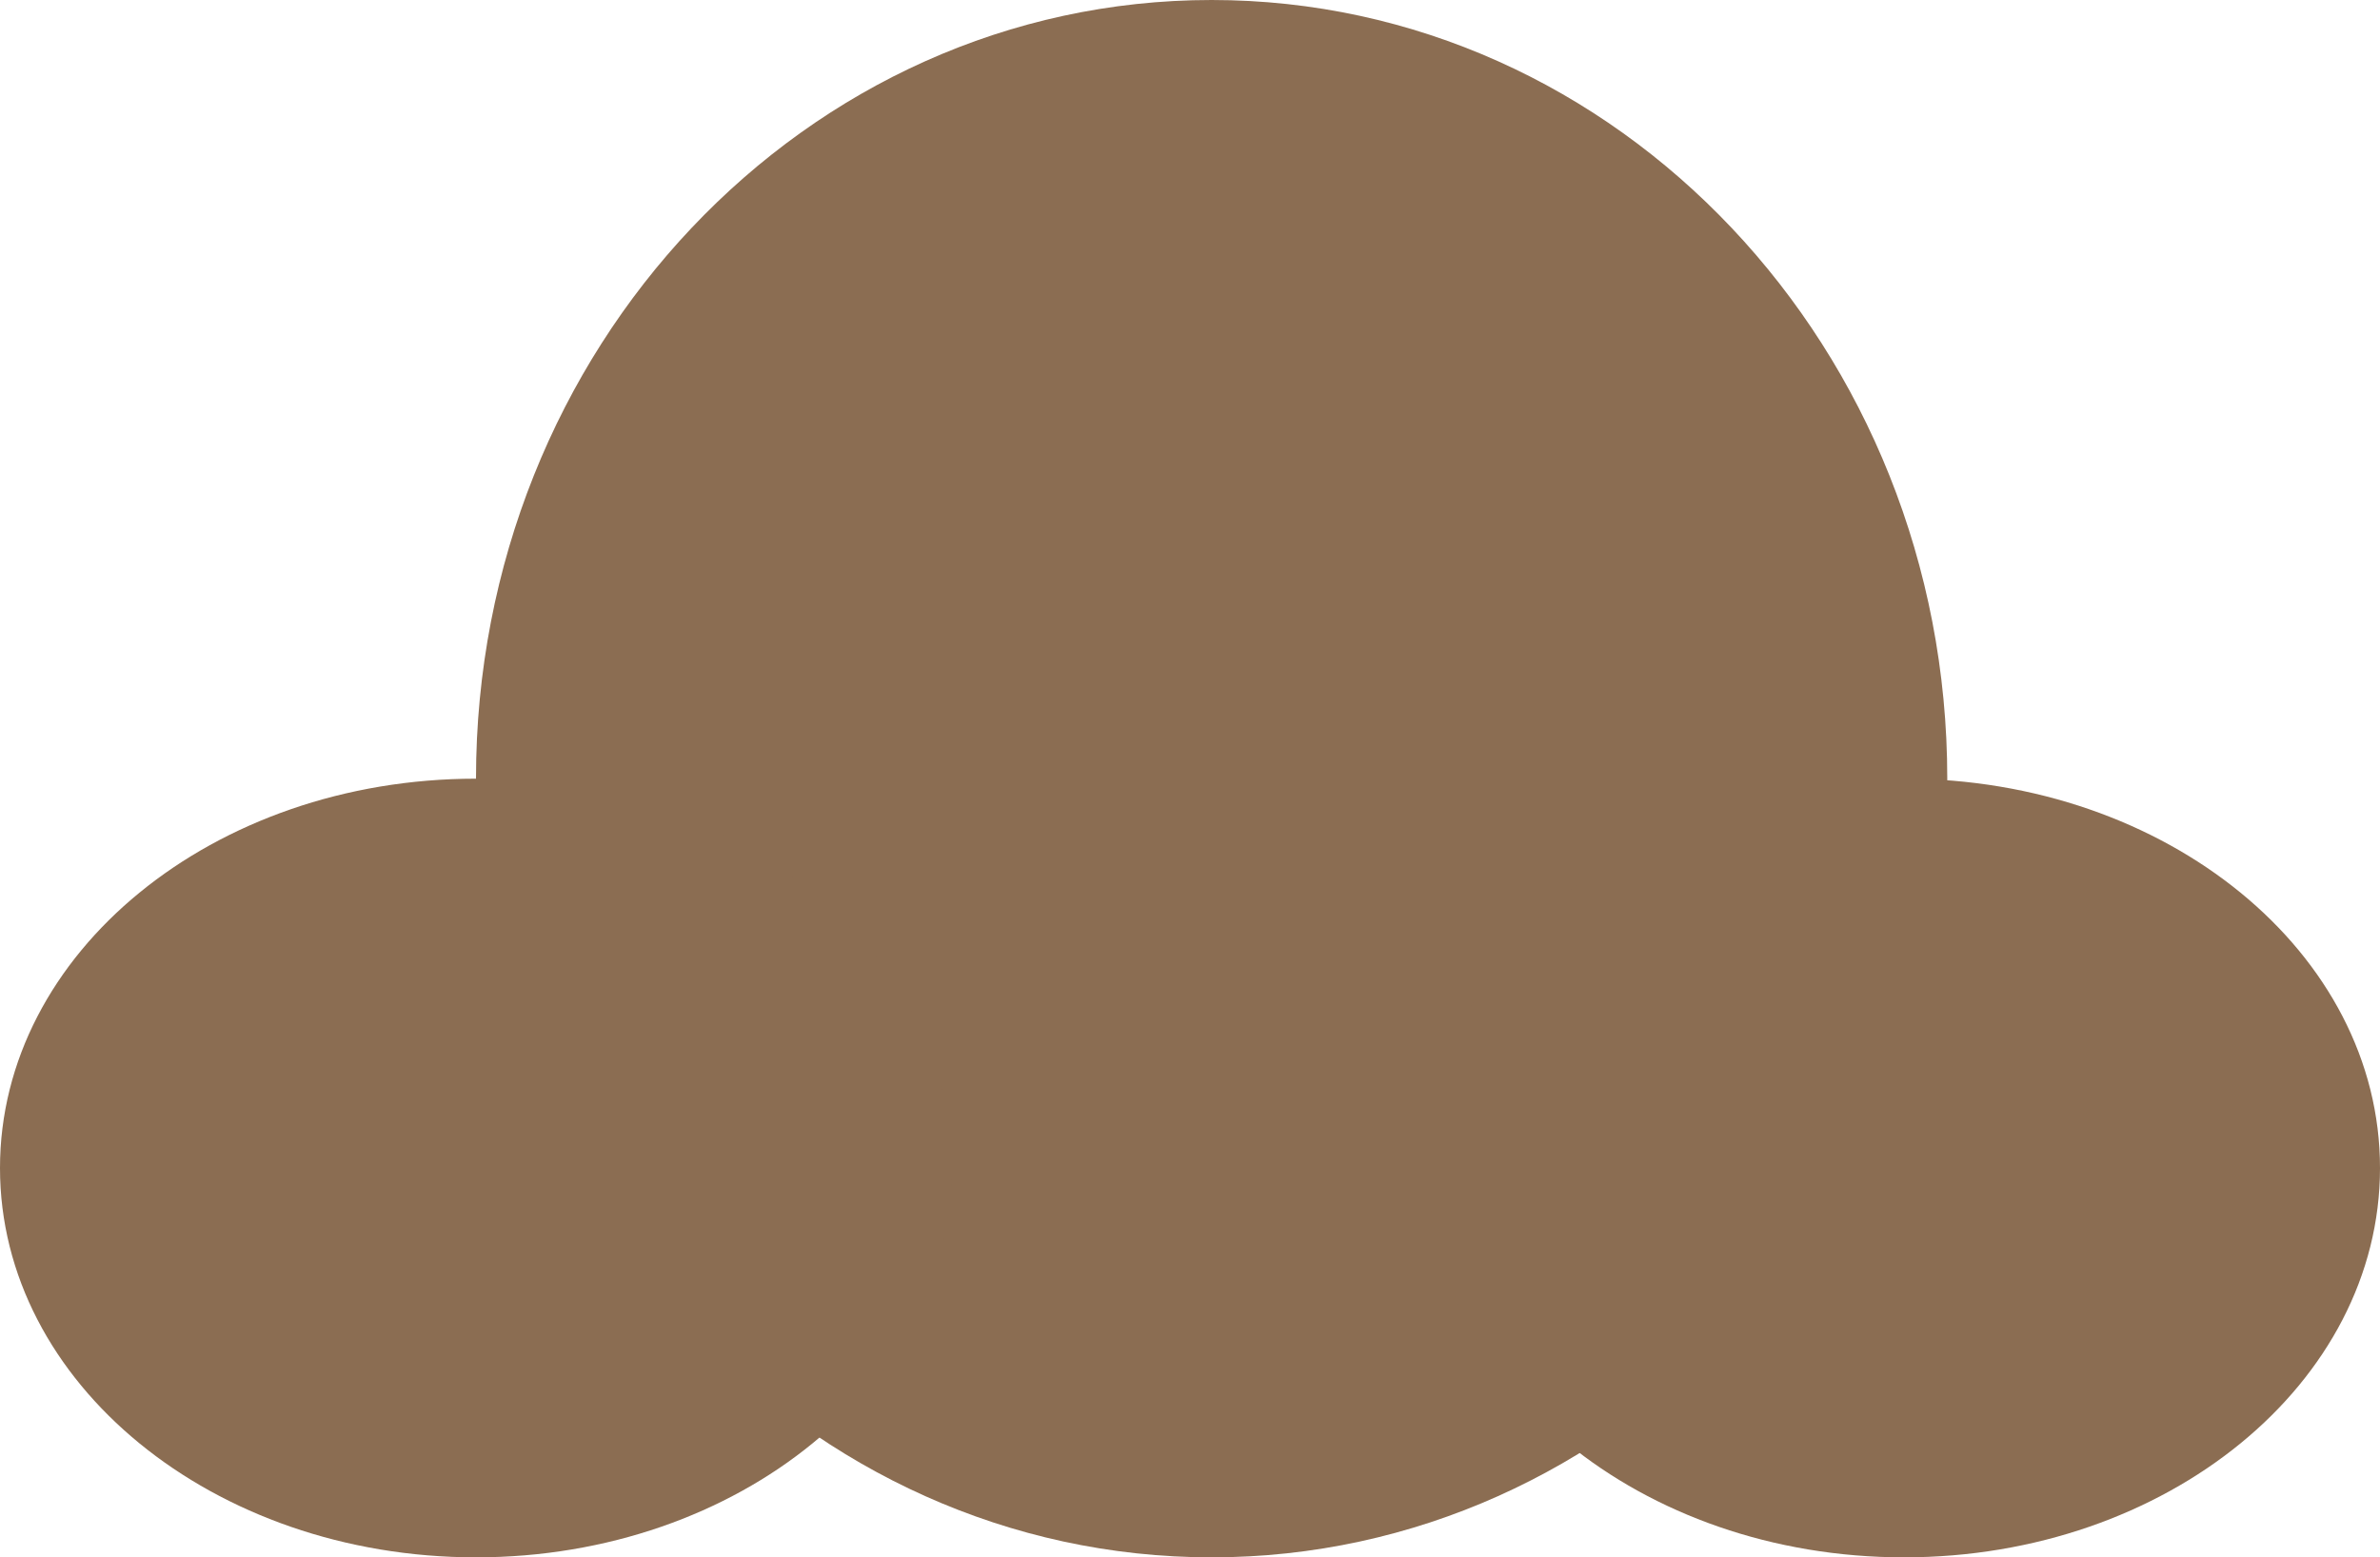 <svg width="55" height="36" viewBox="0 0 55 36" fill="none" xmlns="http://www.w3.org/2000/svg">
<path d="M45 18C45 27.941 37.389 36 28 36C18.611 36 11 27.941 11 18C11 8.059 18.611 0 28 0C37.389 0 45 8.059 45 18Z" fill="#8B6D52"/>
<path d="M22 27C22 31.971 17.075 36 11 36C4.925 36 0 31.971 0 27C0 22.029 4.925 18 11 18C17.075 18 22 22.029 22 27Z" fill="#8B6D52"/>
<path d="M55 27C55 31.971 50.075 36 44 36C37.925 36 33 31.971 33 27C33 22.029 37.925 18 44 18C50.075 18 55 22.029 55 27Z" fill="#8B6D52"/>
</svg>
